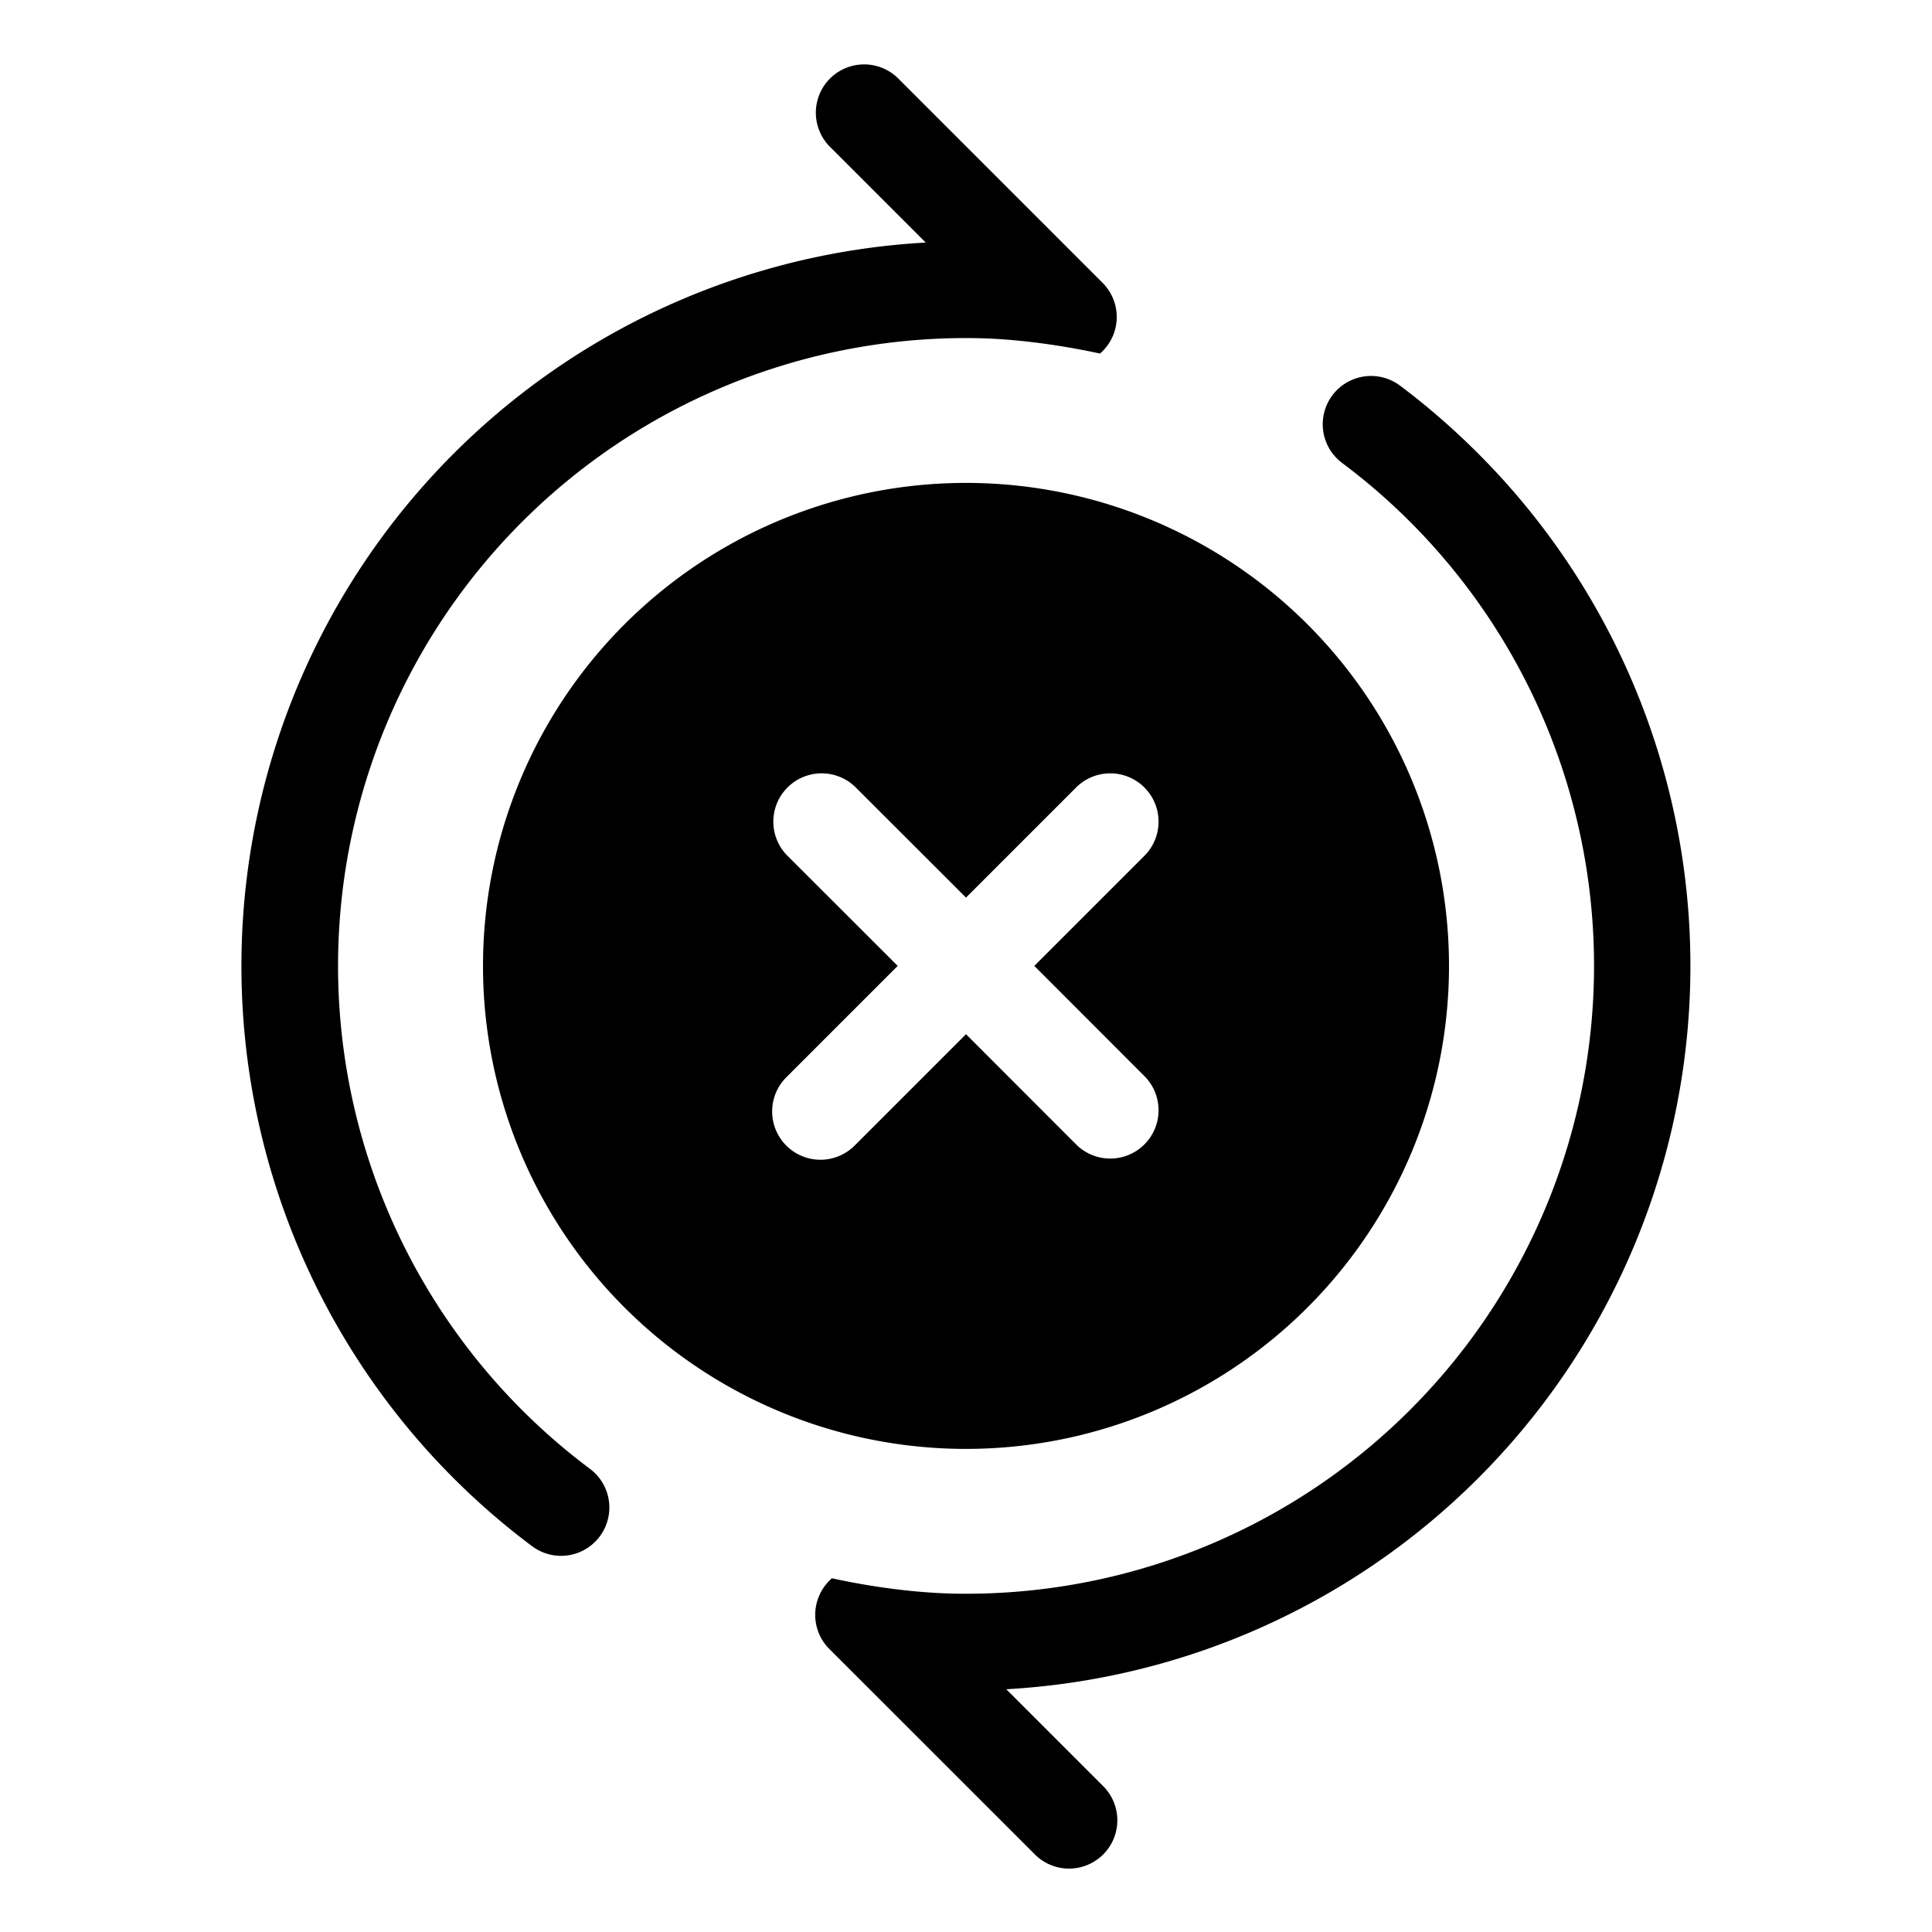 <svg xmlns="http://www.w3.org/2000/svg" width="3em" height="3em" viewBox="0 0 20 20"><path fill="currentColor" d="M11.414 3.635a.5.5 0 0 0 0-.707L9.293.807a.5.5 0 0 0-.707.707l.997.997a7.5 7.5 0 0 0-4.075 13.495a.5.5 0 0 0 .6-.8A6.5 6.5 0 0 1 10.066 3.5c.43.004.901.069 1.322.16zM8.586 16.363l.025-.025c.42.092.892.156 1.323.16a6.5 6.5 0 0 0 3.959-11.706a.5.5 0 1 1 .6-.8q.424.318.81.704a7.5 7.5 0 0 1-4.886 12.791l.997.997a.5.5 0 1 1-.707.707l-2.121-2.12a.5.5 0 0 1 0-.708M15 9.999a5 5 0 1 1-10 0a5 5 0 0 1 10 0m-3.147-1.146a.5.5 0 0 0-.707-.707L10 9.292L8.853 8.146a.5.5 0 0 0-.707.707l1.147 1.146l-1.147 1.147a.5.5 0 1 0 .707.707L10 10.706l1.146 1.147a.5.5 0 0 0 .707-.707l-1.146-1.147z"/></svg>